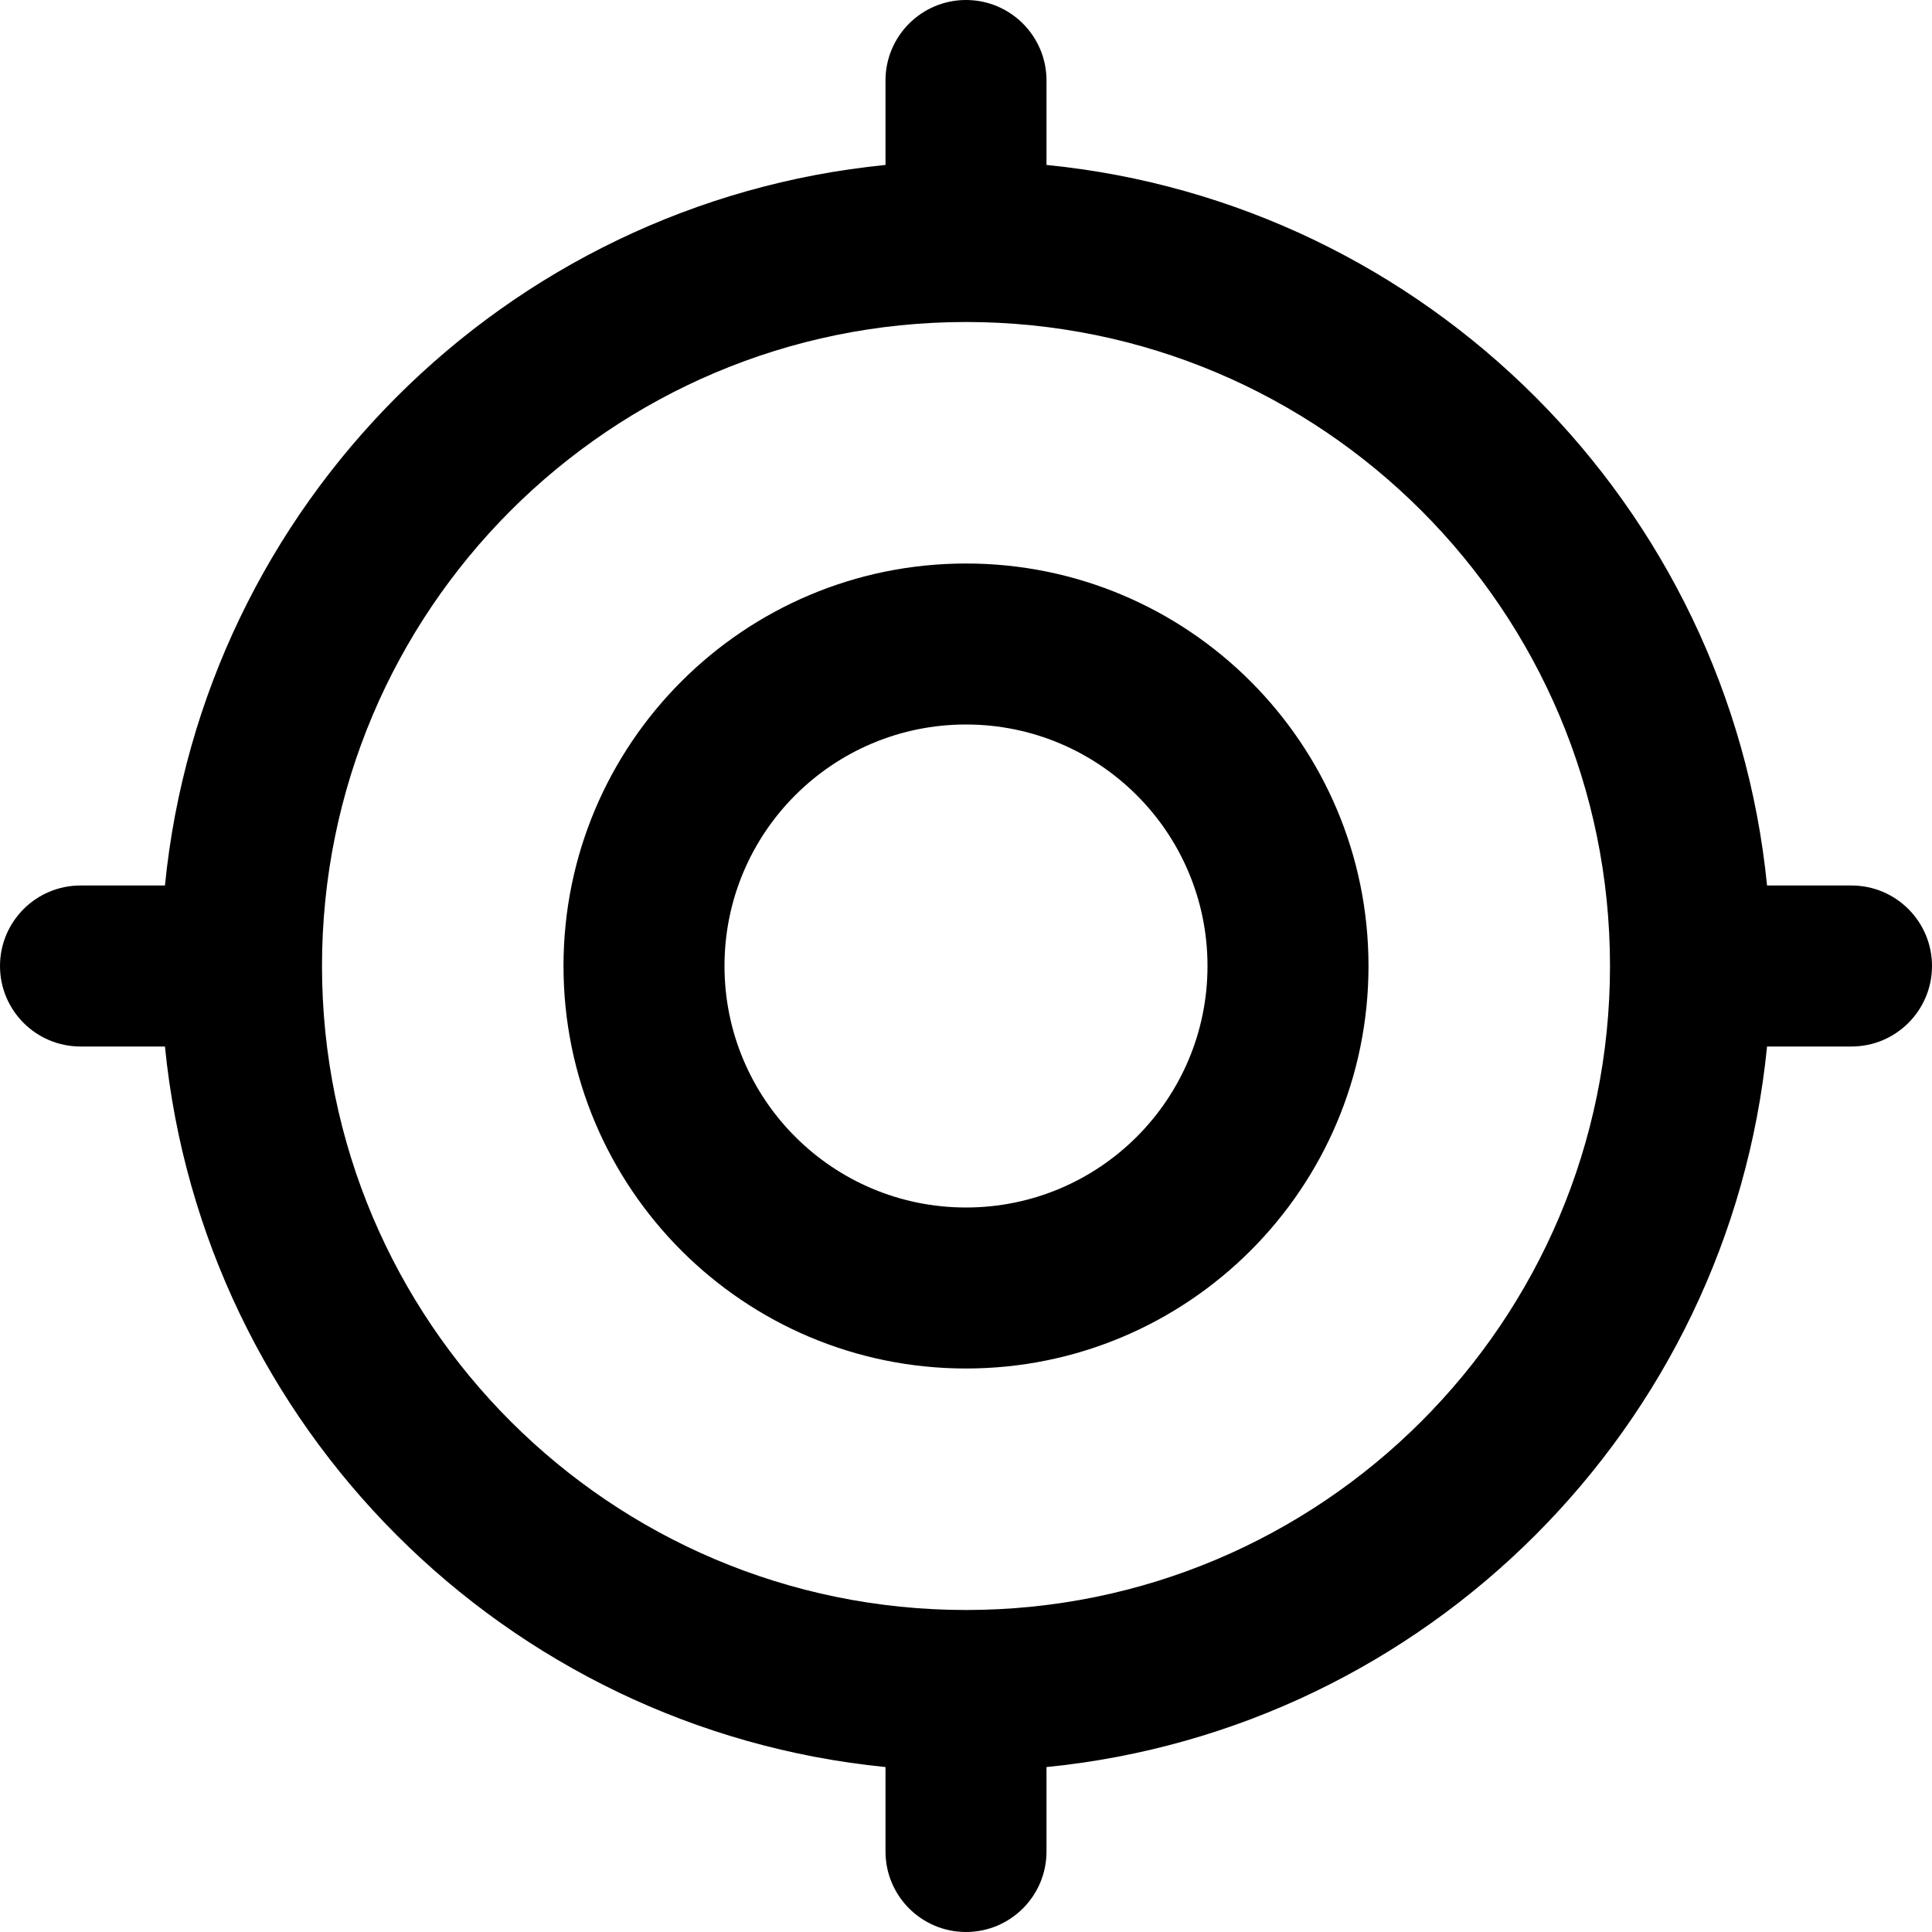 <?xml version="1.0" encoding="UTF-8"?>
<svg width="24px" height="24px" viewBox="0 0 24 24" version="1.1" xmlns="http://www.w3.org/2000/svg" xmlns:xlink="http://www.w3.org/1999/xlink">
    <!-- Generator: Sketch 44.1 (41455) - http://www.bohemiancoding.com/sketch -->
    <title>Bold/SVG/target</title>
    <desc>Created with Sketch.</desc>
    <defs></defs>
    <g id="Bold-Outline" stroke="none" stroke-width="1" fill="none" fill-rule="evenodd">
        <g id="target" fill-rule="nonzero" fill="#000000">
            <path d="M11,21.951 C6.276,21.482 2.518,17.724 2.049,13 L1,13 C0.448,13 0,12.552 0,12 C0,11.448 0.448,11 1,11 L2.049,11 C2.518,6.276 6.276,2.518 11,2.049 L11,1 C11,0.448 11.448,8.25072942e-16 12,9.26526005e-16 C12.552,1.02797907e-15 13,0.448 13,1 L13,2.049 C17.724,2.518 21.482,6.276 21.951,11 L23,11 C23.552,11 24,11.448 24,12 C24,12.552 23.552,13 23,13 L21.951,13 C21.482,17.724 17.724,21.482 13,21.951 L13,23 C13,23.552 12.552,24 12,24 C11.448,24 11,23.552 11,23 L11,21.951 Z M12,20 C16.418,20 20,16.418 20,12 C20,7.582 16.418,4 12,4 C7.582,4 4,7.582 4,12 C4,16.418 7.582,20 12,20 Z M12,17 C9.239,17 7,14.761 7,12 C7,9.239 9.239,7 12,7 C14.761,7 17,9.239 17,12 C17,14.761 14.761,17 12,17 Z M12,15 C13.657,15 15,13.657 15,12 C15,10.343 13.657,9 12,9 C10.343,9 9,10.343 9,12 C9,13.657 10.343,15 12,15 Z" id="shape"></path>
        </g>
    </g>
</svg>